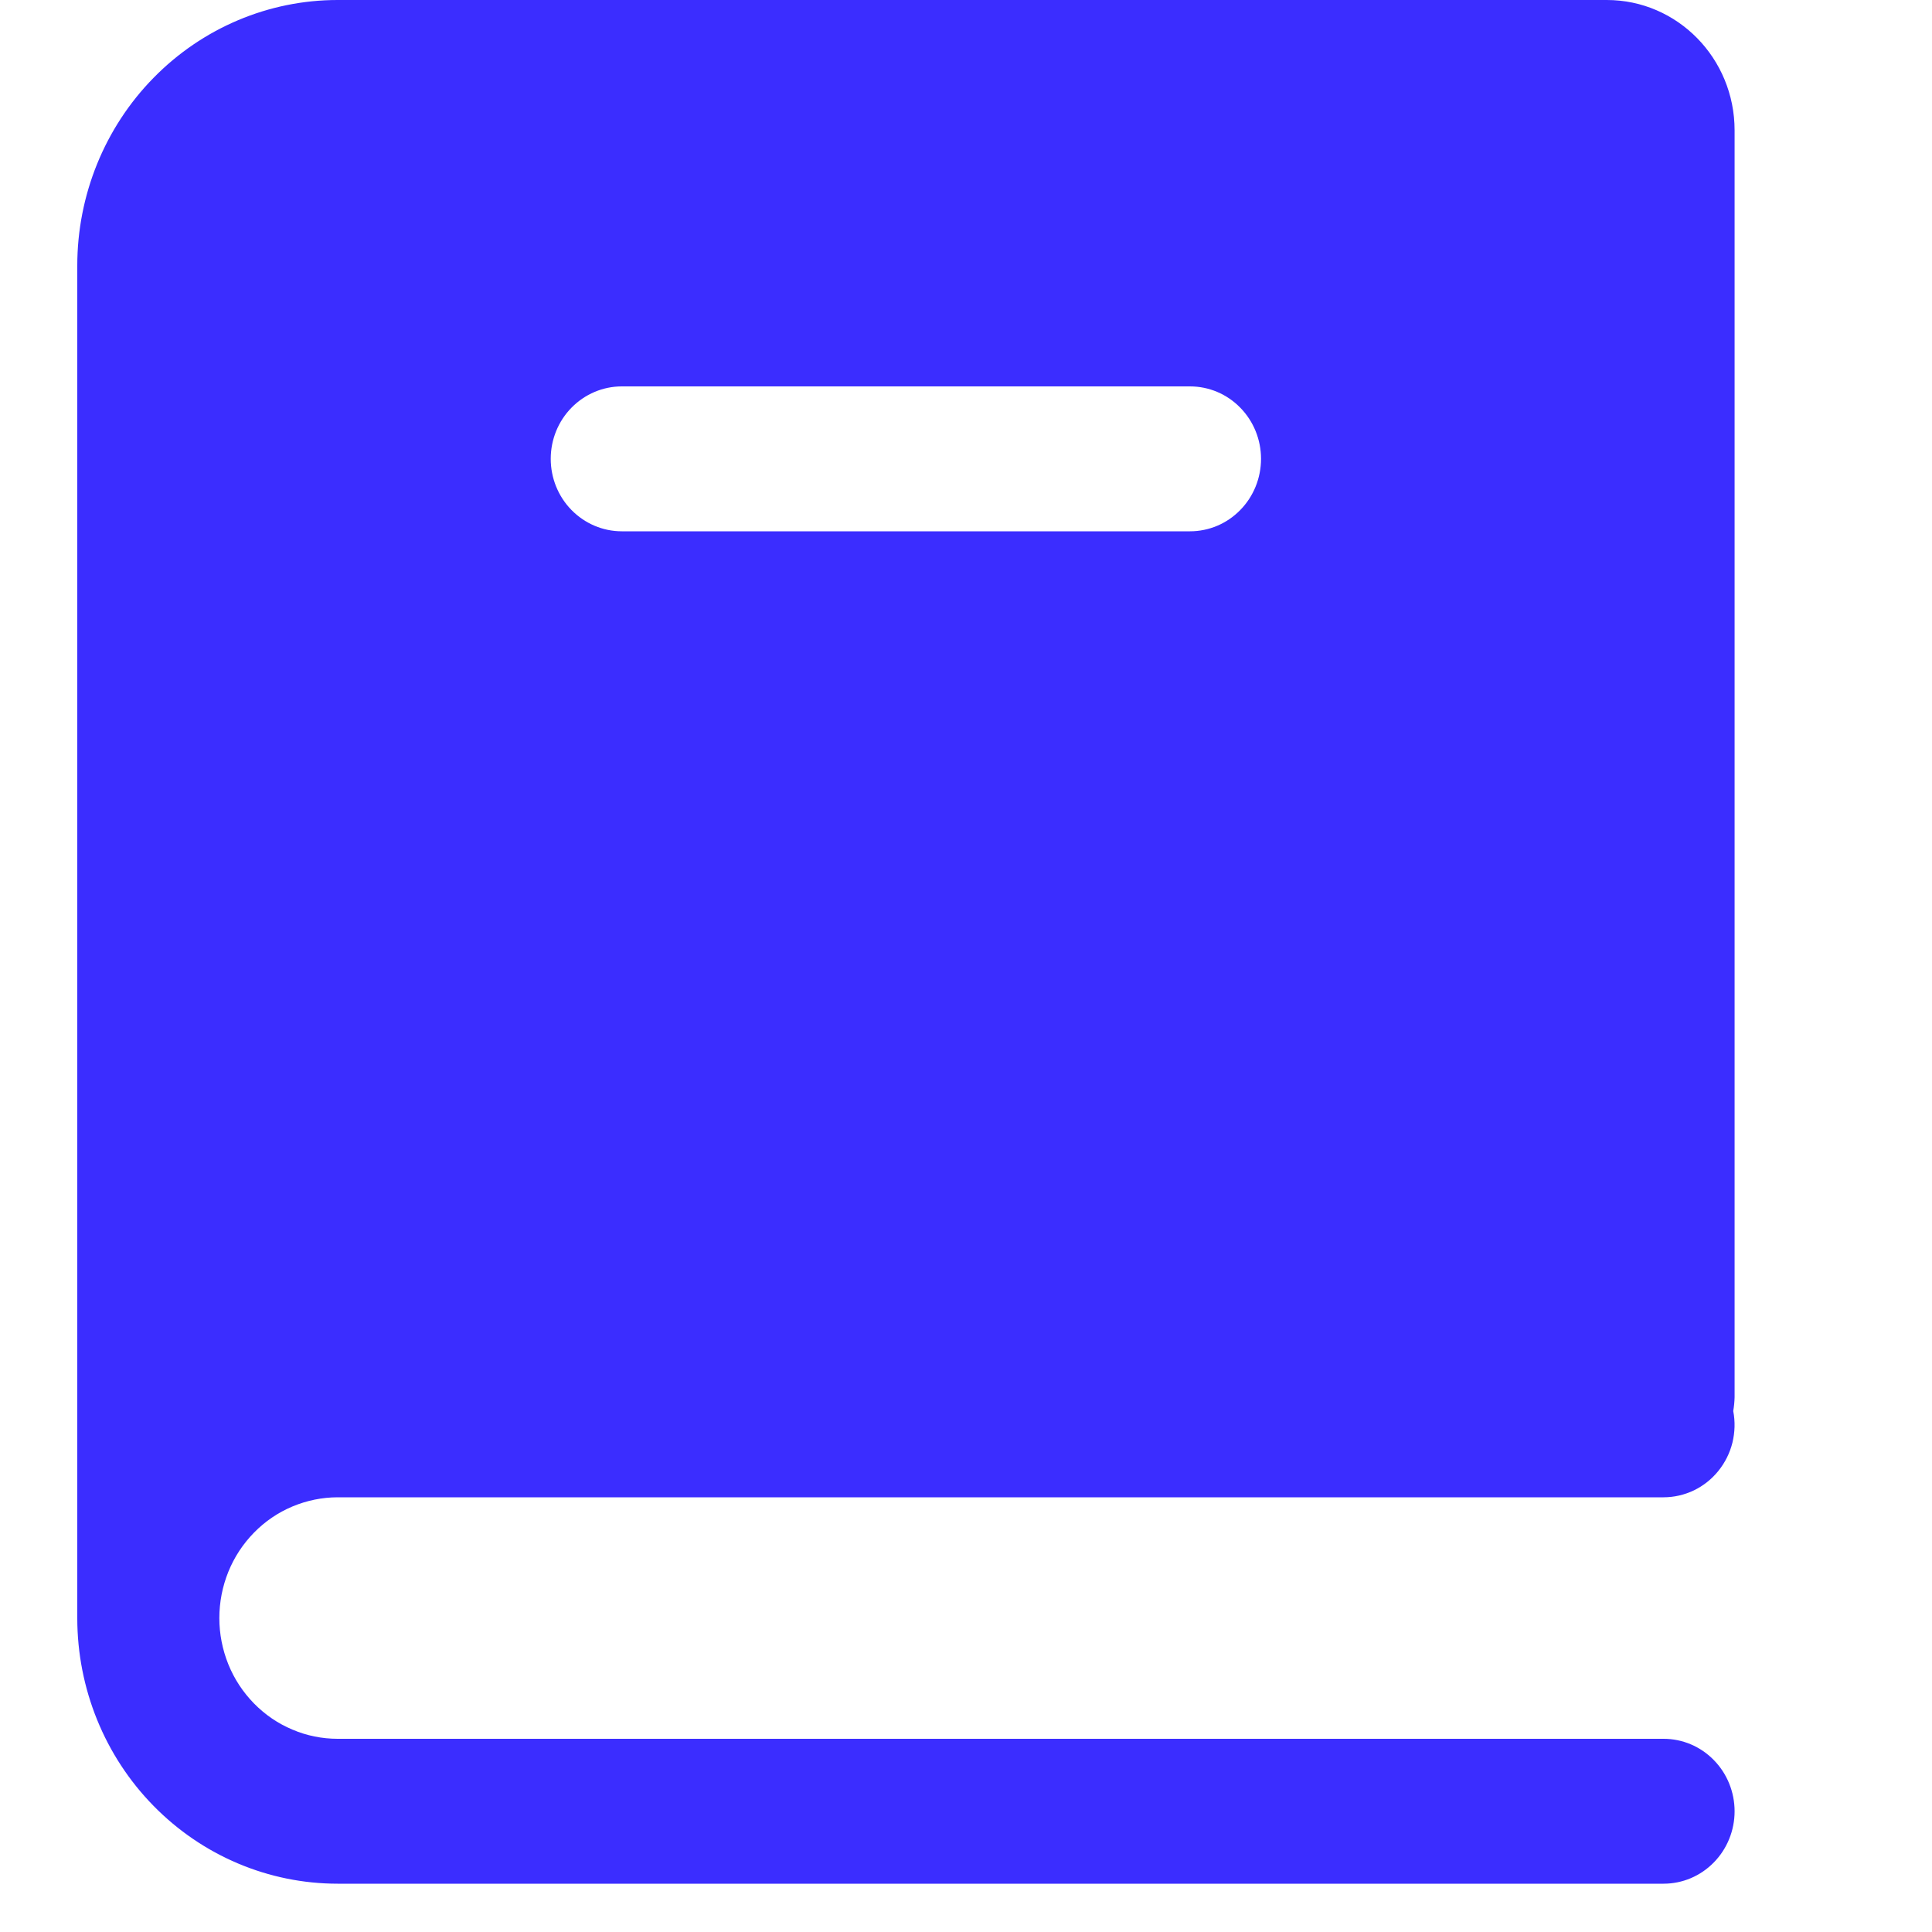 <svg width="17" height="17" viewBox="0 0 17 17" fill="none" xmlns="http://www.w3.org/2000/svg">
<g clip-path="url(#clip0_181_10080)">
<path fill-rule="evenodd" clip-rule="evenodd" d="M15.263 12.294C15.262 12.335 15.258 12.376 15.251 12.416C15.269 12.508 15.266 12.603 15.244 12.694C15.221 12.786 15.179 12.87 15.12 12.943C15.062 13.015 14.988 13.074 14.905 13.114C14.821 13.154 14.73 13.175 14.638 13.175H2.971C2.835 13.175 2.699 13.203 2.573 13.256C2.446 13.309 2.332 13.387 2.235 13.486C2.138 13.585 2.061 13.702 2.009 13.831C1.957 13.96 1.93 14.098 1.93 14.238C1.93 14.377 1.957 14.515 2.009 14.644C2.061 14.773 2.138 14.89 2.235 14.989C2.332 15.088 2.446 15.166 2.573 15.219C2.699 15.273 2.835 15.3 2.971 15.3H14.638C14.804 15.3 14.963 15.367 15.08 15.487C15.197 15.606 15.263 15.768 15.263 15.938C15.263 16.107 15.197 16.269 15.08 16.388C14.963 16.508 14.804 16.575 14.638 16.575H2.971C2.364 16.575 1.781 16.329 1.351 15.89C0.921 15.452 0.68 14.857 0.68 14.238V2.337C0.68 1.718 0.921 1.123 1.351 0.685C1.781 0.246 2.364 0 2.971 0H14.138C14.76 0 15.263 0.513 15.263 1.147V12.294ZM5.471 3.4C5.306 3.4 5.147 3.467 5.029 3.587C4.912 3.706 4.846 3.868 4.846 4.037C4.846 4.207 4.912 4.369 5.029 4.488C5.147 4.608 5.306 4.675 5.471 4.675H10.471C10.637 4.675 10.796 4.608 10.913 4.488C11.03 4.369 11.096 4.207 11.096 4.037C11.096 3.868 11.03 3.706 10.913 3.587C10.796 3.467 10.637 3.4 10.471 3.4H5.471Z" fill="#3B2DFF"/>
</g>
<defs>
<clipPath id="clip0_181_10080">
<rect width="15" height="17" fill="white" transform="translate(0.68)"/>
</clipPath>
</defs>
</svg>
